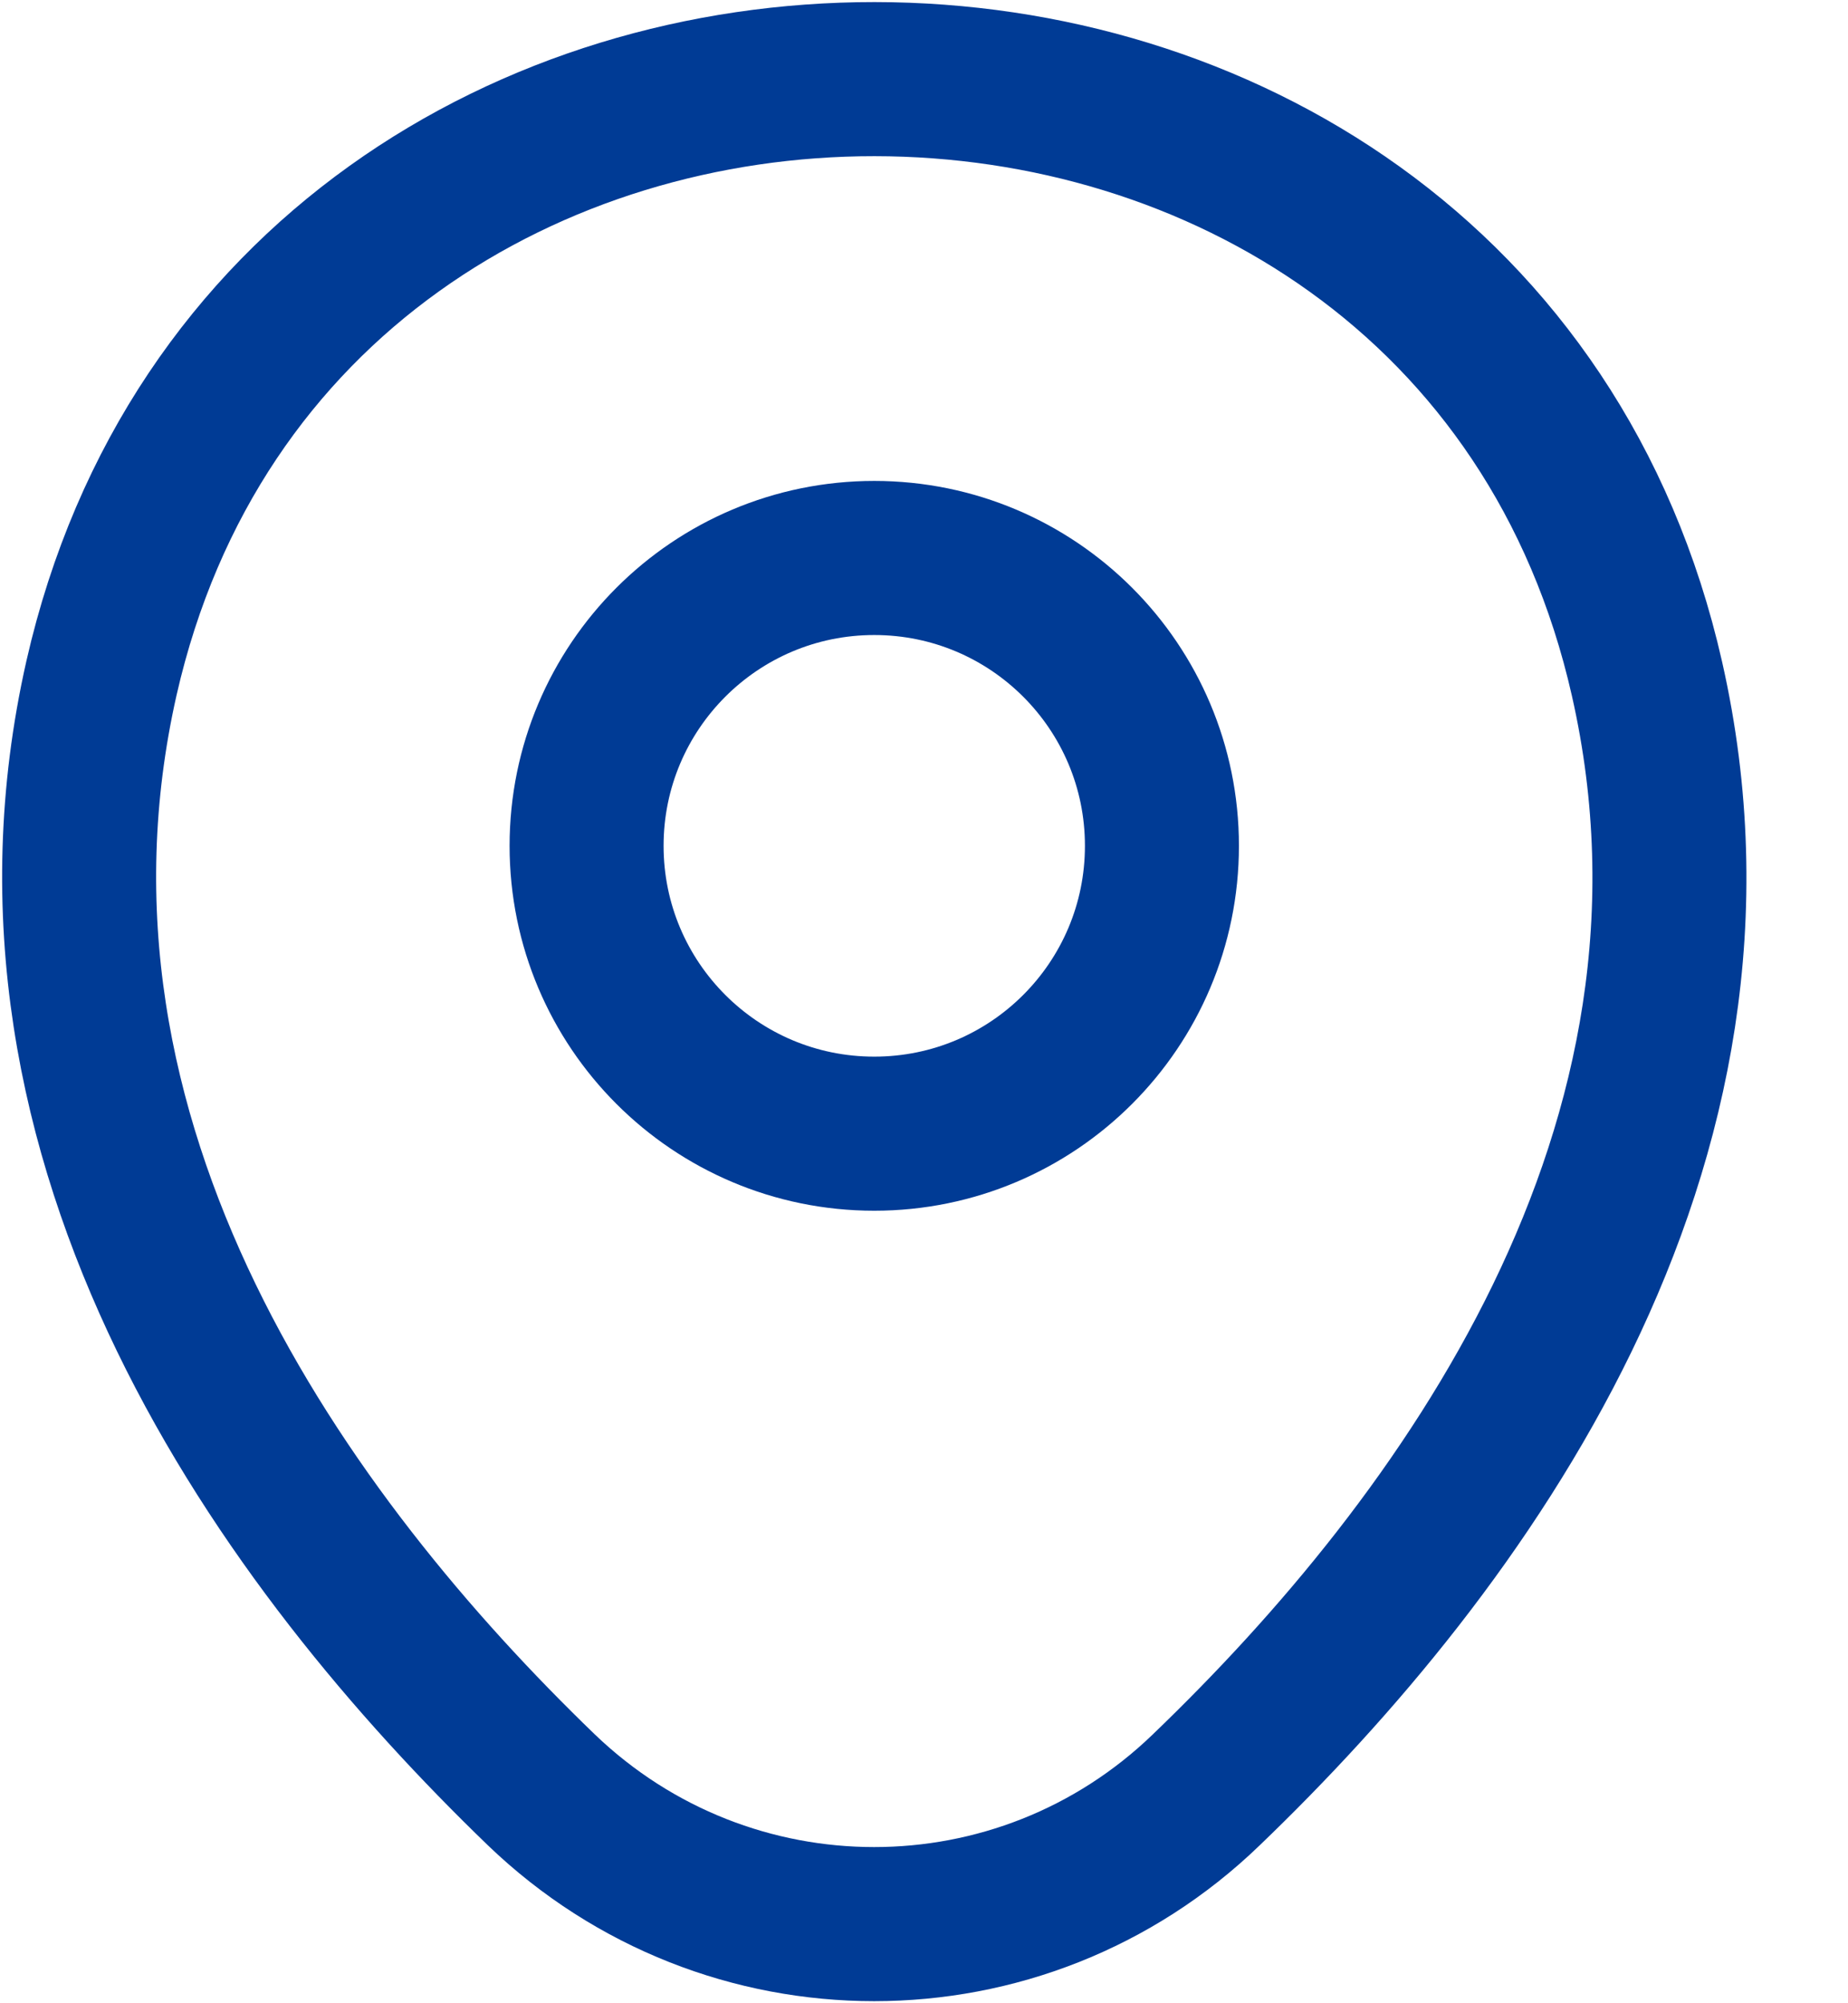 <svg width="12" height="13" viewBox="0 0 12 13" fill="none" xmlns="http://www.w3.org/2000/svg">
<path d="M5.677 7.357C6.709 7.357 7.545 6.521 7.545 5.489C7.545 4.457 6.709 3.621 5.677 3.621C4.645 3.621 3.809 4.457 3.809 5.489C3.809 6.521 4.645 7.357 5.677 7.357Z" stroke="#003B95"/>
<path d="M0.659 4.4C1.839 -0.786 9.521 -0.78 10.695 4.406C11.384 7.447 9.492 10.022 7.833 11.615C6.629 12.777 4.725 12.777 3.515 11.615C1.863 10.022 -0.029 7.441 0.659 4.4Z" stroke="#003B95"/>
</svg>
